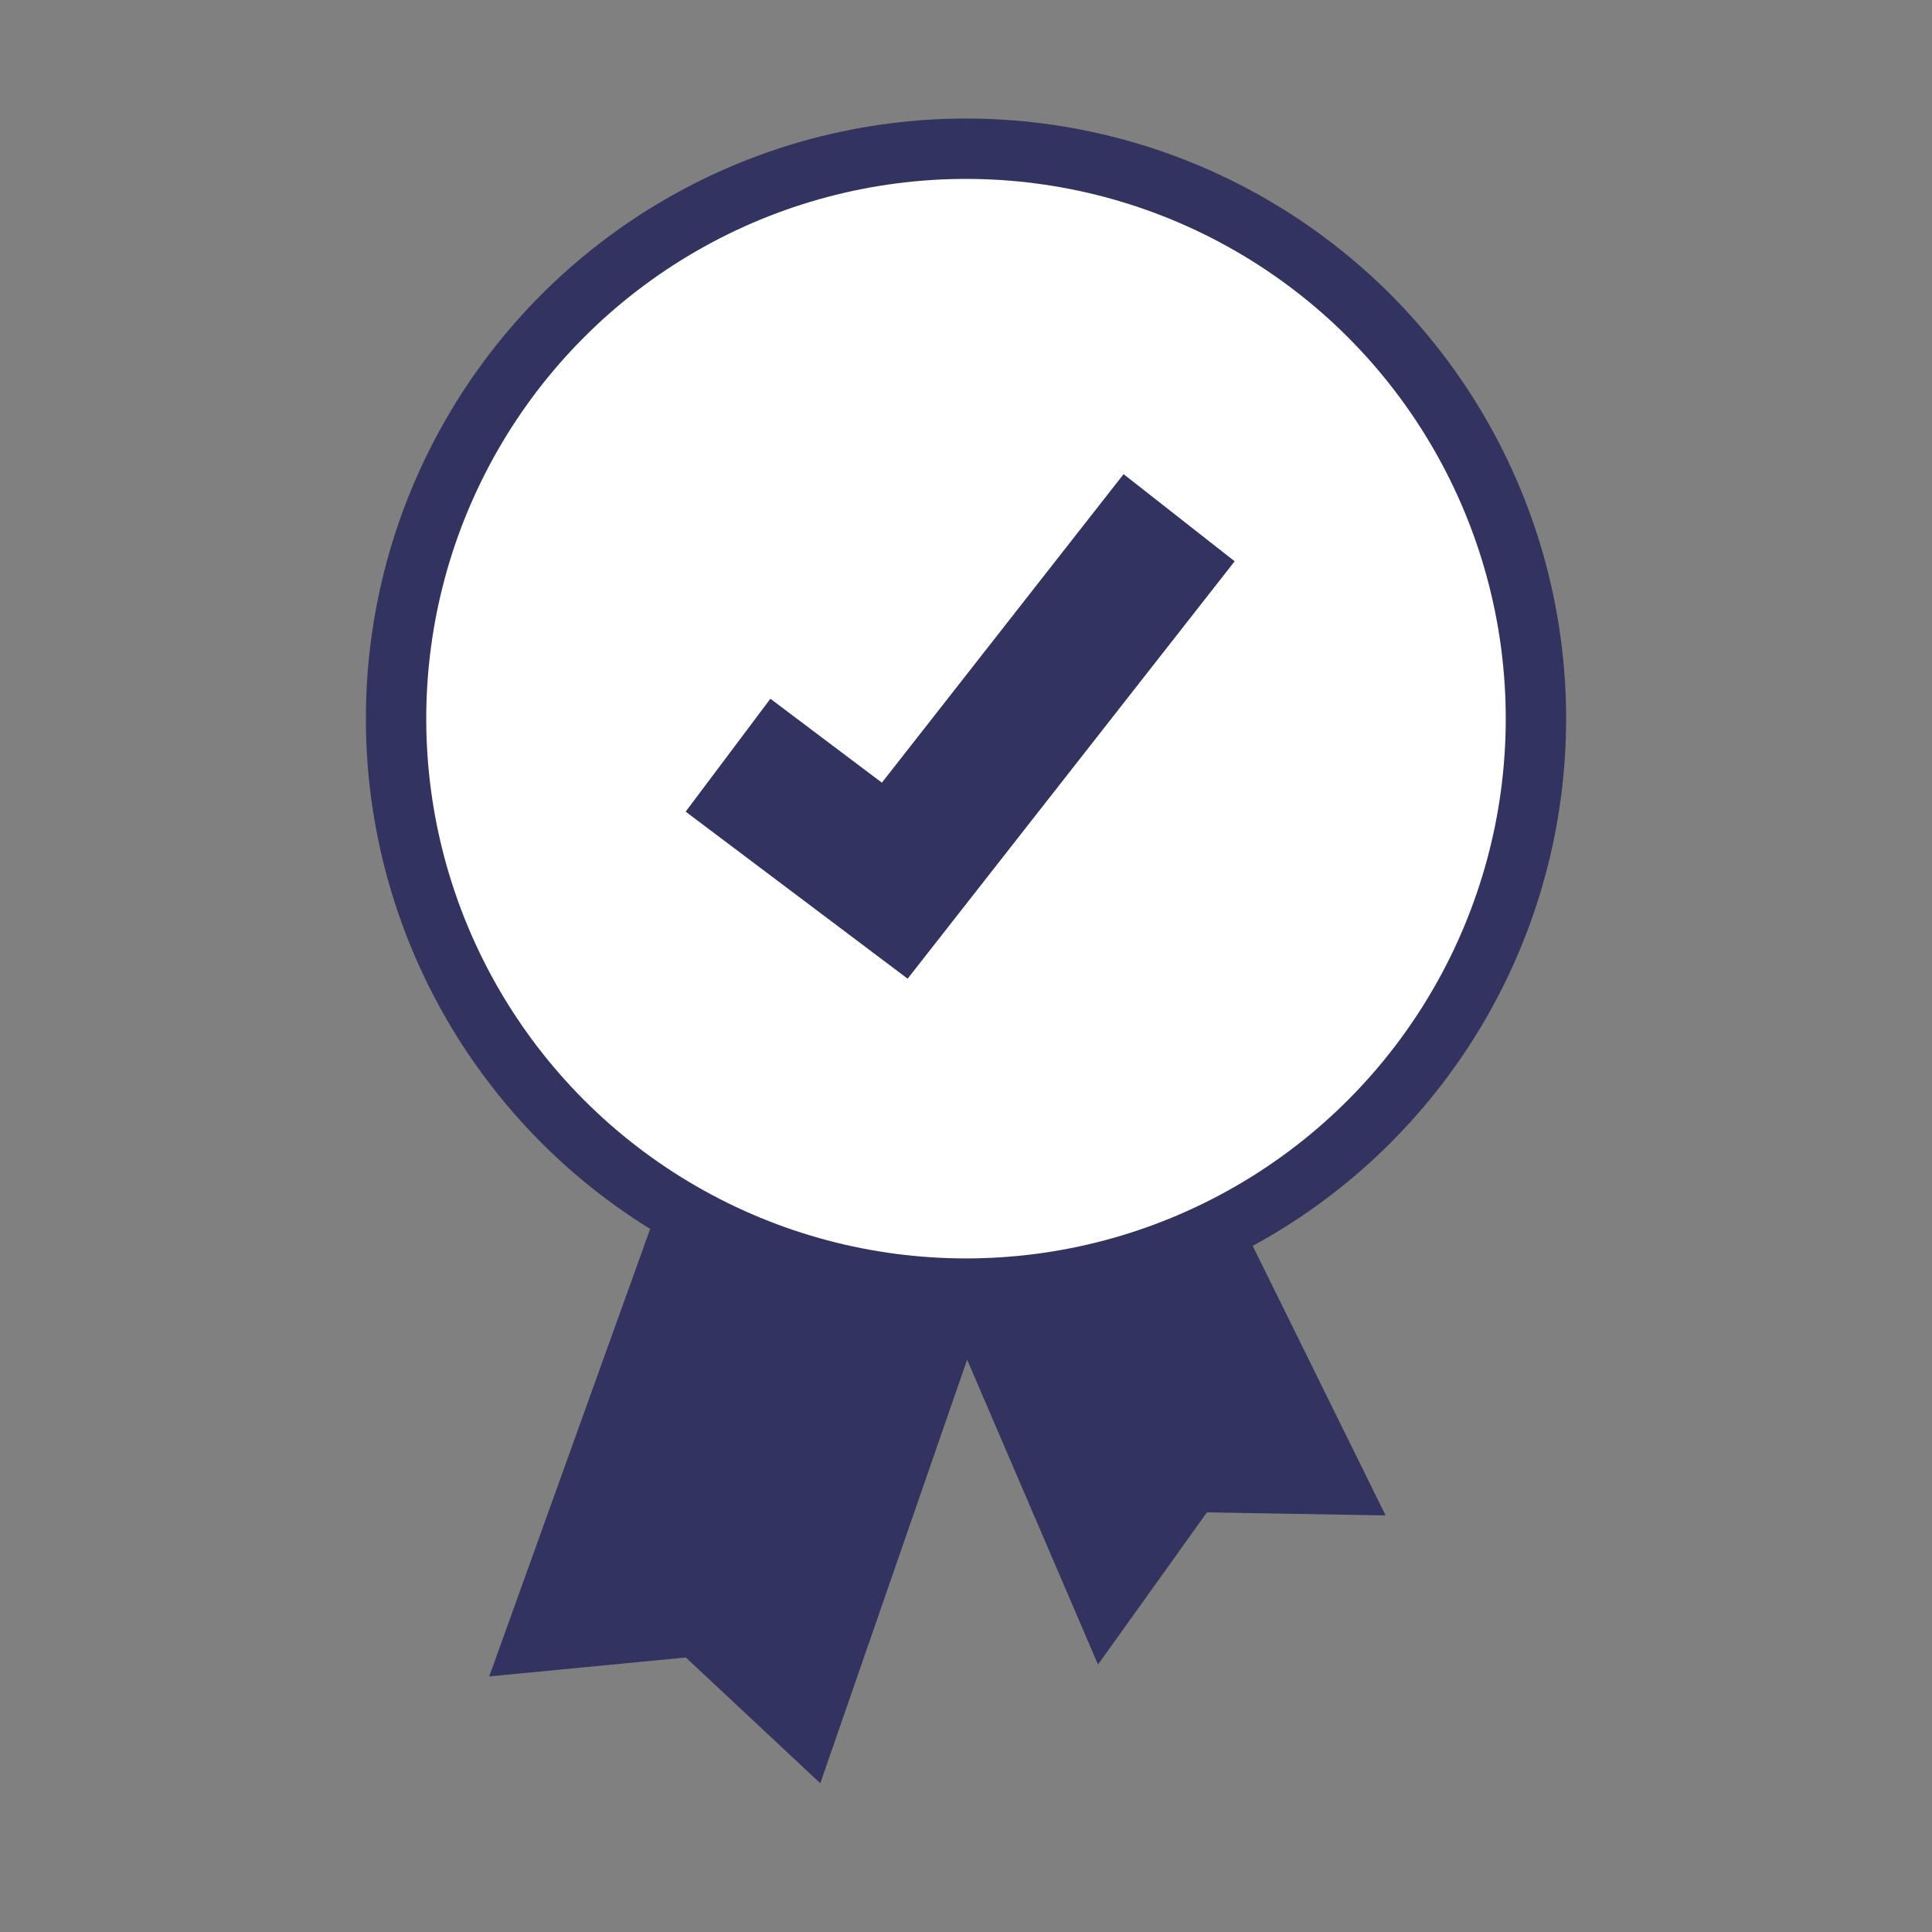 <svg xmlns="http://www.w3.org/2000/svg" width="96" height="96" viewBox="0 0 96 96"><rect x="0" y="0" width="96" height="96" fill="#808080" stroke="none"/><title>icon</title><g id="Your_Icons" data-name="Your Icons"><polygon id="_Path_" data-name="&lt;Path&gt;" points="44.66 59.65 54.56 82.71 59.97 75.15 68.85 75.3 59.25 55.83 44.66 59.65" fill="#33335f"/><polygon points="52.37 55.12 40.76 88.61 34.08 82.36 24.31 83.3 35.99 50.82 52.37 55.12" fill="#33335f"/><circle cx="48" cy="35.71" r="28.32" fill="#fff" stroke="#33335f" stroke-miterlimit="10" stroke-width="3"/><polygon points="45.1 48.63 34.07 40.33 38.28 34.72 43.82 38.89 55.83 23.56 61.35 27.89 45.1 48.63" fill="#33335f"/></g></svg>
